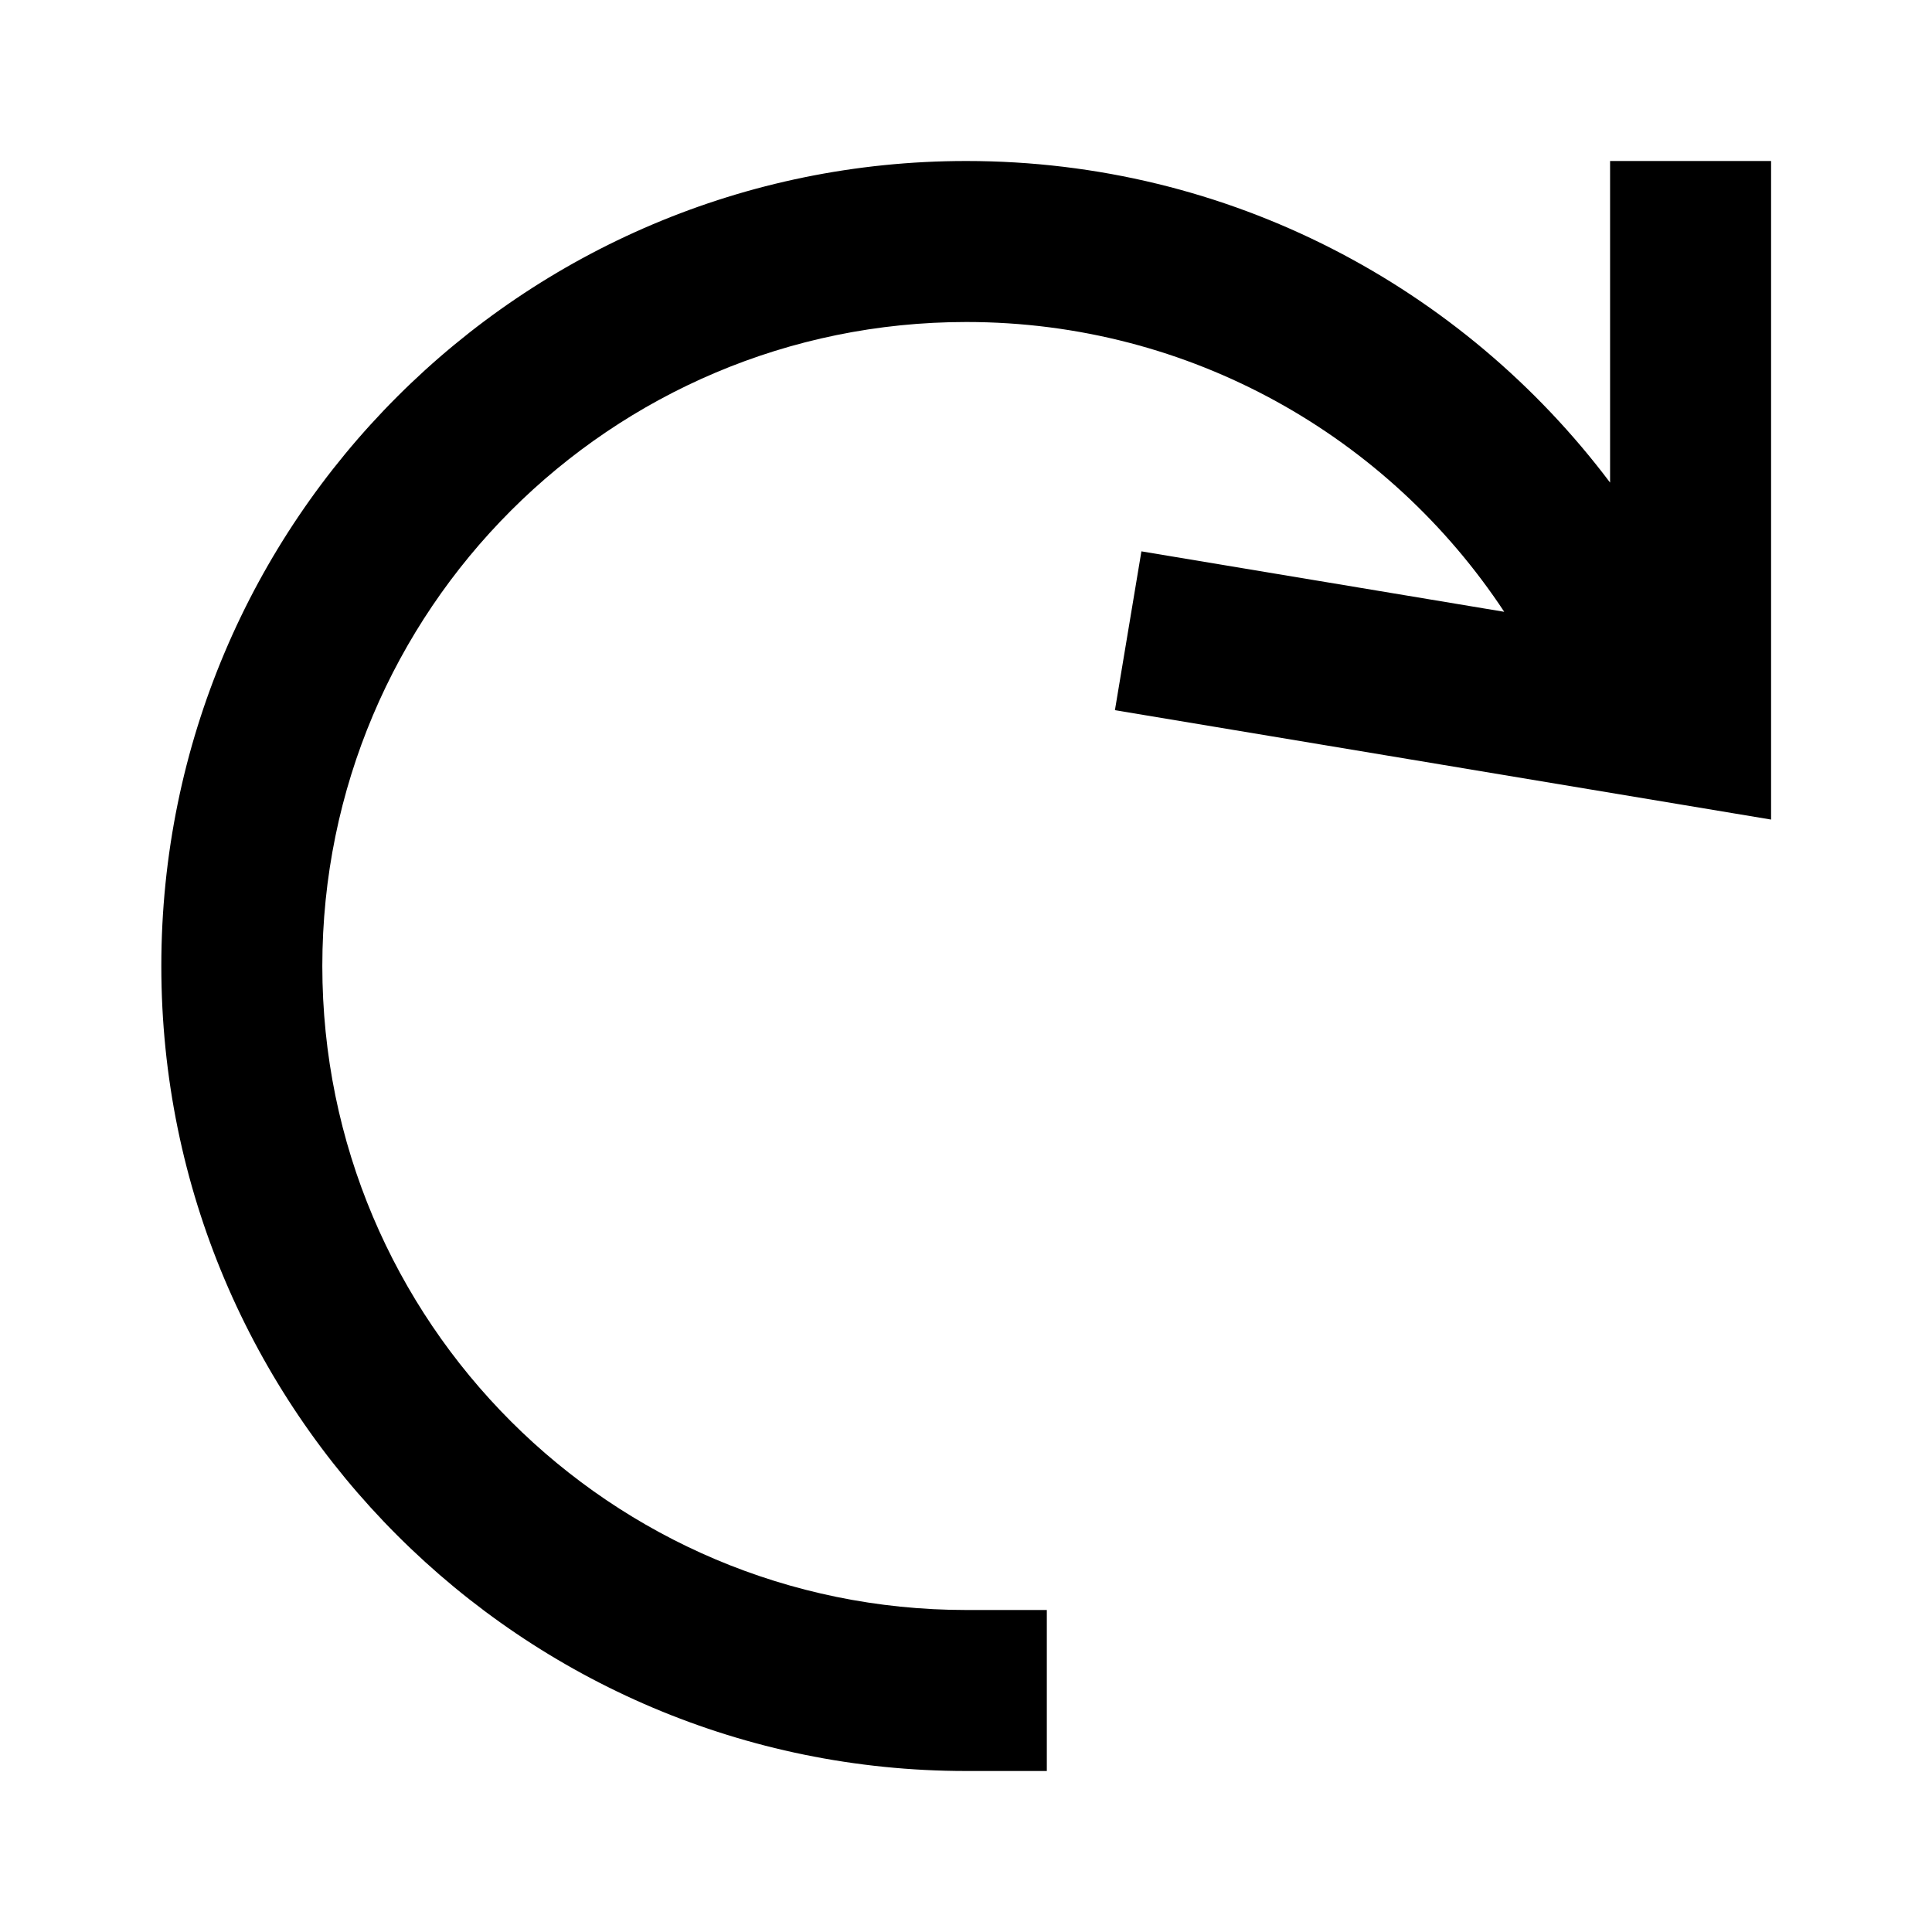 <svg width="24" height="24" viewBox="0 0 24 24" xmlns="http://www.w3.org/2000/svg">
    <path fill-rule="evenodd" clip-rule="evenodd" d="M2.004 12C2.004 6.477 6.481 2 12.004 2C15.274 2 18.177 3.571 20.001 5.995V2H22.001V10.181L13.85 8.822L14.179 6.849L18.686 7.6C17.254 5.43 14.795 4 12.004 4C7.585 4 4.004 7.582 4.004 12C4.004 16.418 7.585 20 12.004 20H13.004V22H12.004C6.481 22 2.004 17.523 2.004 12Z"/>
</svg>
